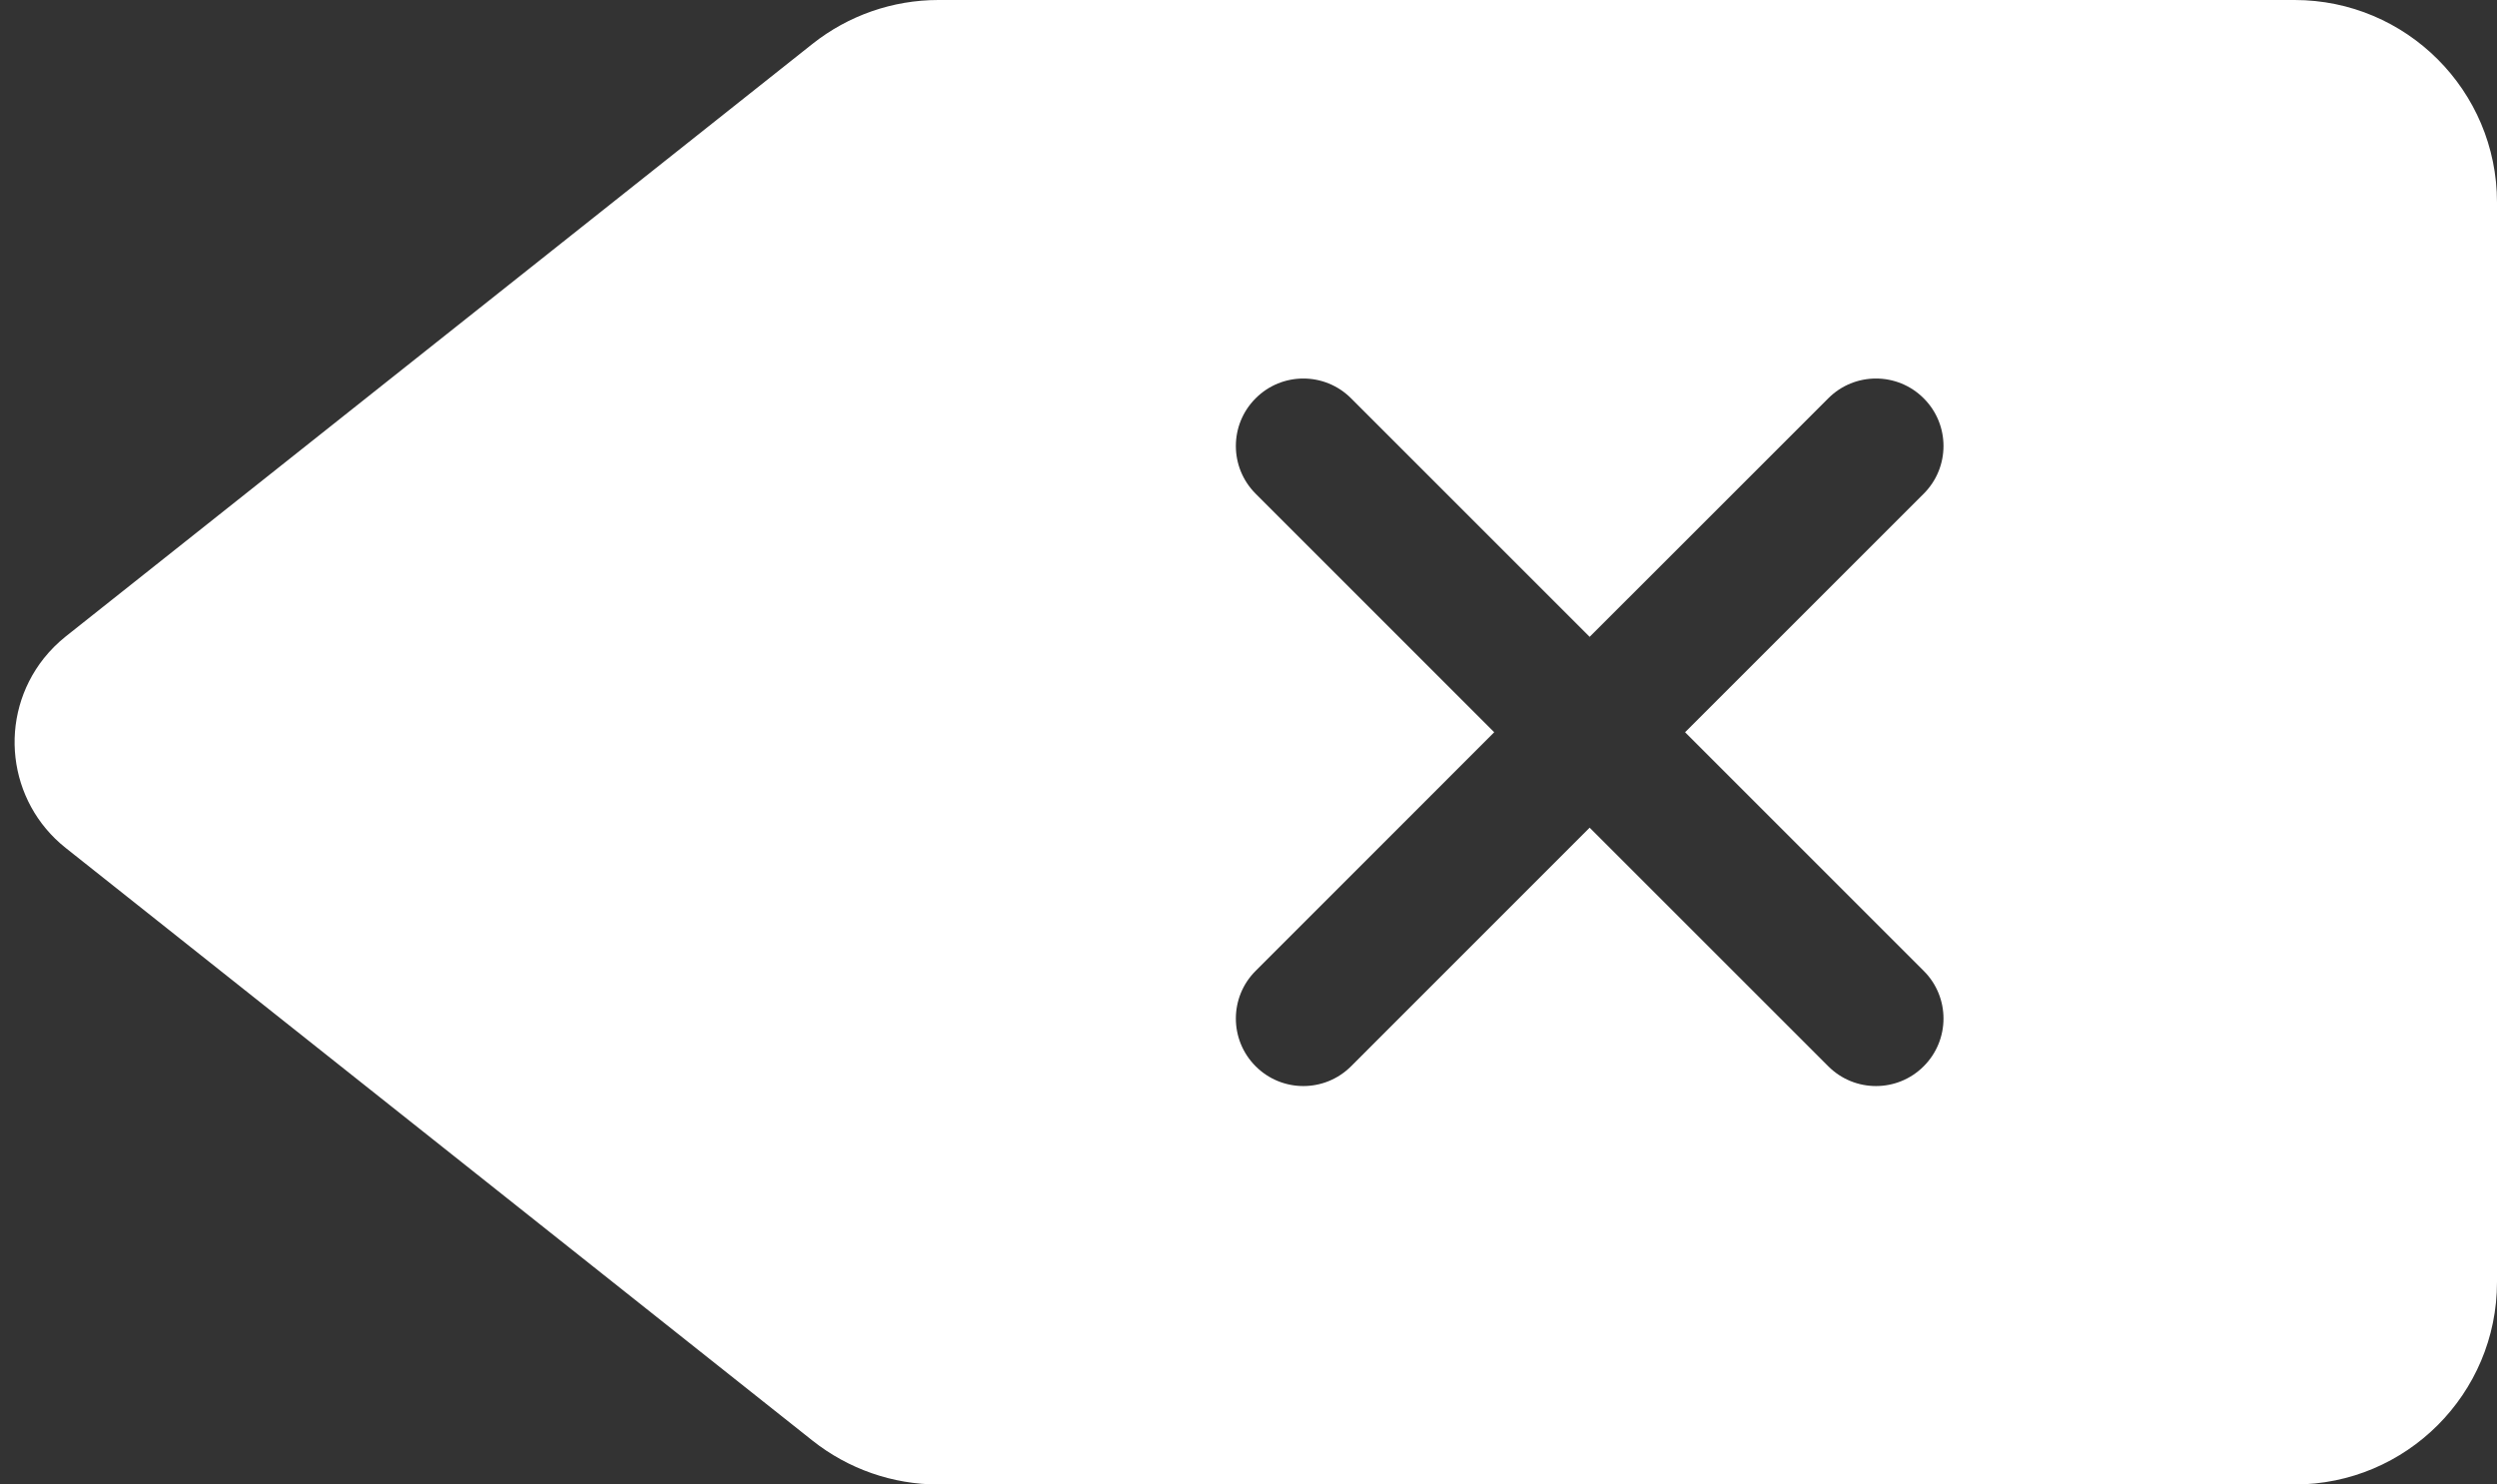<?xml version="1.0" encoding="UTF-8"?>
<svg width="37px" height="22px" viewBox="0 0 37 22" version="1.1" xmlns="http://www.w3.org/2000/svg" xmlns:xlink="http://www.w3.org/1999/xlink">
    <rect x="0" y="0" width="37" height="22" fill="#333333" stroke="none"/>
    <!-- Generator: Sketch 56.3 (81716) - https://sketch.com -->
    <title>delete</title>
    <desc>Created with Sketch.</desc>
    <g id="Atomic" stroke="none" stroke-width="1" fill="none" fill-rule="evenodd">
        <g id="Artboard" transform="translate(-297, -289)" fill="#FFFFFF">
            <g id="Group-3" transform="translate(73, 94)">
                <g id="Group" transform="translate(194, 184)">
                    <g id="Group-2" transform="translate(29.643, 10.333)">
                        <path d="M14.262,0.667 L34.357,0.667 C36.013,0.667 37.357,2.01 37.357,3.667 L37.357,19.667 C37.357,21.324 36.013,22.667 34.357,22.667 L14.262,22.667 C13.585,22.667 12.928,22.438 12.397,22.017 L1.33,13.233 C0.465,12.547 0.32,11.289 1.007,10.423 C1.102,10.304 1.211,10.195 1.33,10.1 L12.397,1.317 C12.928,0.896 13.585,0.667 14.262,0.667 Z M25.326,11.519 L28.862,7.984 C29.253,7.593 29.253,6.96 28.862,6.57 C28.472,6.179 27.838,6.179 27.448,6.57 L23.912,10.105 L20.377,6.57 C19.986,6.179 19.353,6.179 18.963,6.57 C18.572,6.96 18.572,7.593 18.963,7.984 L22.498,11.519 L18.963,15.055 C18.572,15.445 18.572,16.078 18.963,16.469 C19.353,16.86 19.986,16.86 20.377,16.469 L23.912,12.933 L27.448,16.469 C27.838,16.86 28.472,16.86 28.862,16.469 C29.253,16.078 29.253,15.445 28.862,15.055 L25.326,11.519 Z" id="delete"></path>
                    </g>
                </g>
            </g>
        </g>
    </g>
</svg>
